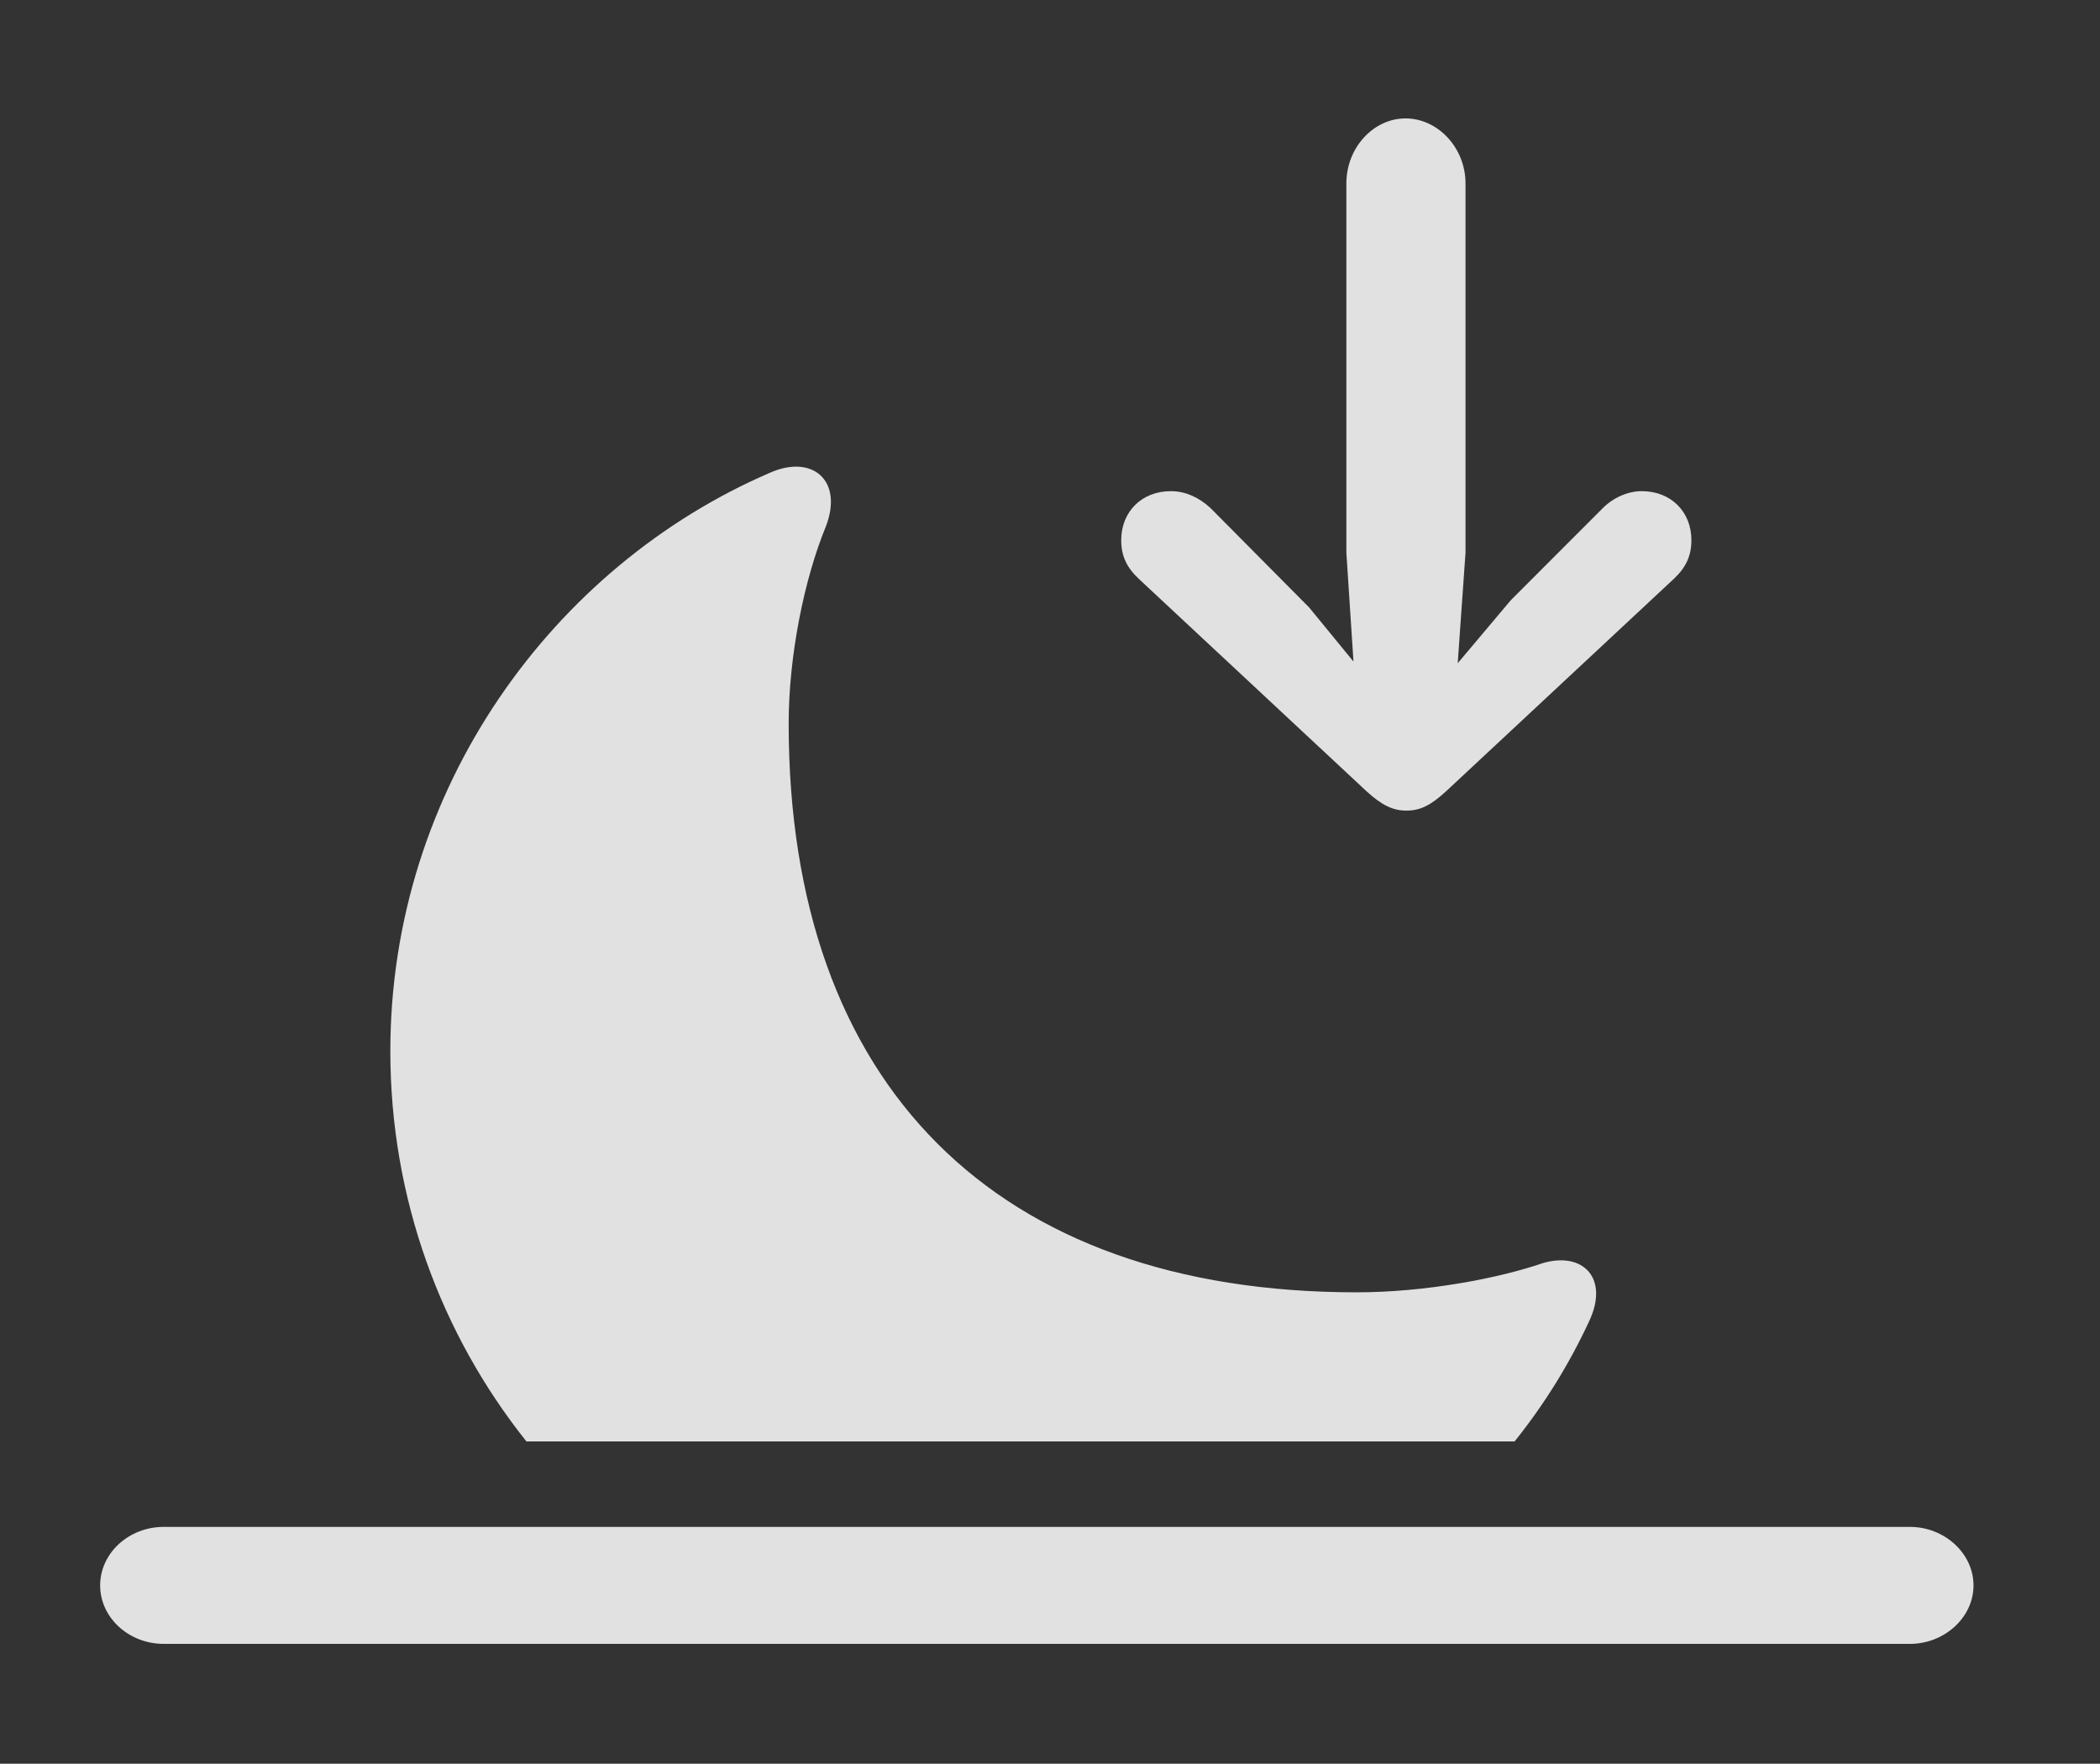 <?xml version="1.0" encoding="UTF-8"?>
<!--Generator: Apple Native CoreSVG 341-->
<!DOCTYPE svg
PUBLIC "-//W3C//DTD SVG 1.1//EN"
       "http://www.w3.org/Graphics/SVG/1.1/DTD/svg11.dtd">
<svg version="1.1" xmlns="http://www.w3.org/2000/svg" xmlns:xlink="http://www.w3.org/1999/xlink" viewBox="0 0 28.057 23.564">
 <rect x="0" y="0" width="28.057" height="23.564" fill="#333333" stroke="none"/>
 <g>
  <rect height="23.564" opacity="0" width="28.057" x="0" y="0"/>
  <path d="M11.035 7.031C10.742 7.744 10.537 8.77 10.537 9.668C10.537 14.502 13.31 17.266 18.125 17.266C19.043 17.266 20.02 17.08 20.615 16.875C21.152 16.719 21.504 17.08 21.23 17.656C20.968 18.221 20.635 18.76 20.236 19.258L7.033 19.258C5.893 17.827 5.215 16.014 5.215 14.043C5.215 10.527 7.402 7.559 10.283 6.318C10.85 6.064 11.27 6.416 11.035 7.031Z" fill="white" fill-opacity="0.85"/>
  <path d="M2.188 21.963L25.518 21.963C25.977 21.963 26.367 21.611 26.367 21.182C26.367 20.752 25.977 20.4 25.518 20.4L2.188 20.4C1.719 20.4 1.338 20.752 1.338 21.182C1.338 21.611 1.719 21.963 2.188 21.963Z" fill="white" fill-opacity="0.85"/>
  <path d="M18.779 9.688L17.49 8.115L16.172 6.787C16.025 6.65 15.84 6.562 15.645 6.562C15.254 6.562 14.98 6.836 14.98 7.217C14.98 7.422 15.049 7.578 15.215 7.734L18.262 10.576C18.467 10.762 18.613 10.83 18.789 10.83C18.975 10.83 19.111 10.762 19.316 10.576L22.363 7.734C22.529 7.578 22.598 7.422 22.598 7.217C22.598 6.836 22.324 6.562 21.934 6.562C21.748 6.562 21.553 6.65 21.416 6.787L20.186 8.018ZM19.443 9.326L19.58 7.383L19.58 2.451C19.58 1.973 19.209 1.582 18.779 1.582C18.35 1.582 17.988 1.973 17.988 2.451L17.988 7.383L18.115 9.326C18.145 9.688 18.418 9.98 18.779 9.98C19.15 9.98 19.414 9.688 19.443 9.326Z" fill="white" fill-opacity="0.85"/>
 </g>
</svg>
